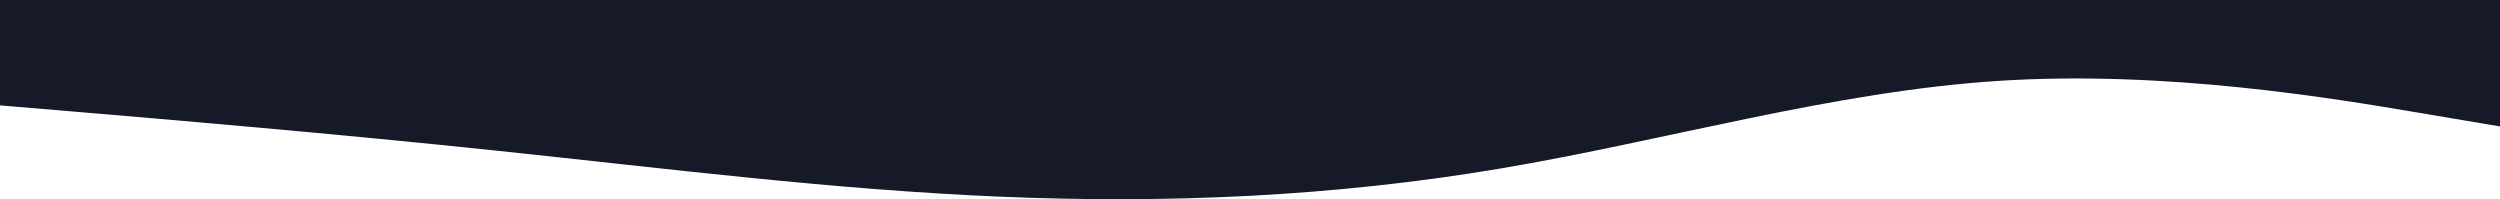 <svg width="1920" height="153" viewBox="0 0 1920 153" fill="none" xmlns="http://www.w3.org/2000/svg">
<path fill-rule="evenodd" clip-rule="evenodd" d="M0 80.922L64 86.317C128 91.712 256 102.501 384 115.988C512 129.475 640 145.659 768 151.054C896 156.449 1024 151.054 1152 129.475C1280 107.896 1408 70.132 1536 62.04C1664 53.948 1792 75.527 1856 86.317L1920 97.106V0H1856C1792 0 1664 0 1536 0C1408 0 1280 0 1152 0C1024 0 896 0 768 0C640 0 512 0 384 0C256 0 128 0 64 0H0V80.922Z" fill="#151928"/>
</svg>

